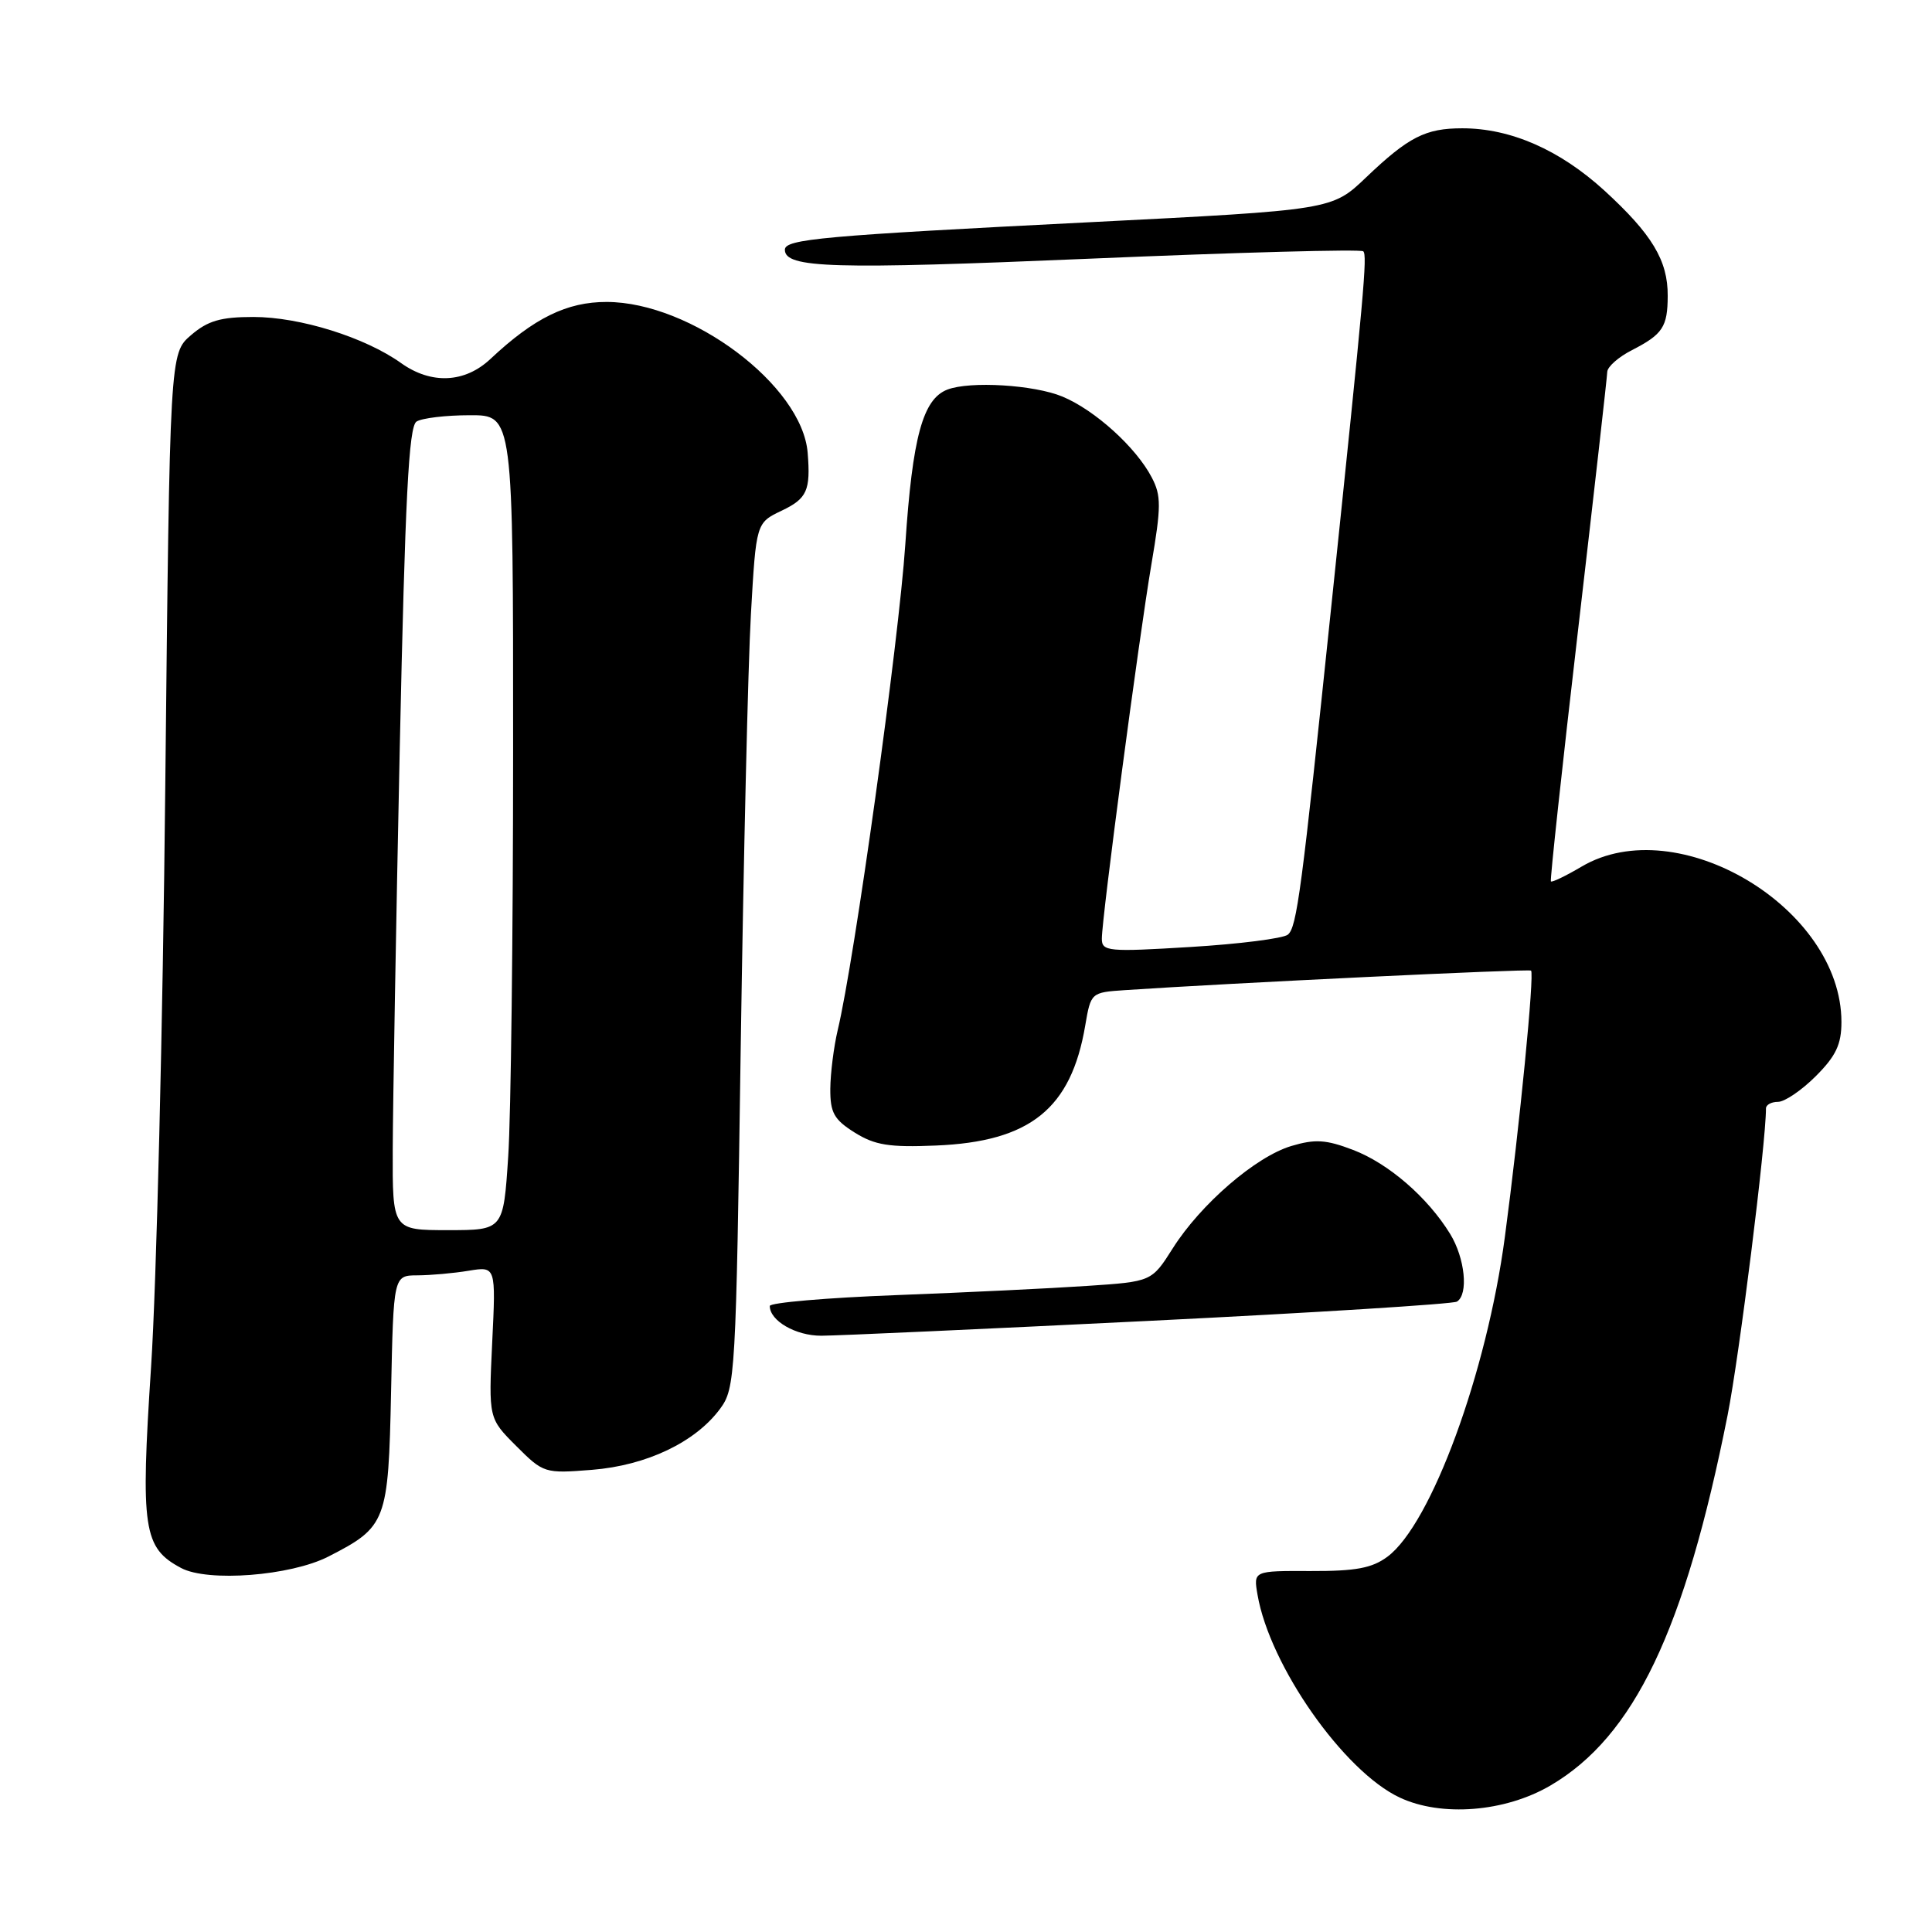 <?xml version="1.0" encoding="UTF-8" standalone="no"?>
<!DOCTYPE svg PUBLIC "-//W3C//DTD SVG 1.1//EN" "http://www.w3.org/Graphics/SVG/1.1/DTD/svg11.dtd" >
<svg xmlns="http://www.w3.org/2000/svg" xmlns:xlink="http://www.w3.org/1999/xlink" version="1.1" viewBox="0 0 256 256">
 <g >
 <path fill="currentColor"
d=" M 205.44 236.59 C 216.53 230.09 223.24 216.06 228.92 187.50 C 230.47 179.67 234.00 151.48 234.00 146.87 C 234.00 146.39 234.72 146.00 235.60 146.00 C 236.48 146.00 238.73 144.47 240.60 142.60 C 243.27 139.93 244.00 138.39 244.00 135.42 C 244.00 120.31 222.28 107.33 209.57 114.83 C 207.47 116.07 205.64 116.95 205.50 116.79 C 205.37 116.63 206.99 101.65 209.10 83.50 C 211.21 65.35 212.95 49.95 212.97 49.28 C 212.99 48.60 214.46 47.30 216.25 46.39 C 220.32 44.30 220.97 43.32 220.98 39.20 C 221.01 34.52 218.90 31.03 212.59 25.25 C 206.67 19.85 200.17 17.00 193.76 17.00 C 188.88 17.00 186.64 18.14 181.00 23.52 C 176.50 27.82 176.50 27.82 144.50 29.44 C 109.00 31.23 104.00 31.68 104.00 33.09 C 104.00 35.54 110.33 35.72 144.34 34.28 C 164.00 33.44 180.34 33.00 180.64 33.30 C 181.19 33.85 180.78 38.43 176.44 80.00 C 172.46 118.19 171.84 122.89 170.64 123.85 C 170.01 124.35 164.21 125.09 157.75 125.48 C 146.81 126.15 146.00 126.07 146.00 124.38 C 146.00 121.60 150.90 84.60 152.57 74.76 C 153.87 67.12 153.88 65.67 152.61 63.26 C 150.53 59.27 145.08 54.34 140.78 52.55 C 137.04 50.99 128.54 50.47 125.54 51.62 C 122.28 52.87 120.91 57.88 119.96 72.11 C 119.09 85.05 113.22 127.23 111.00 136.50 C 110.48 138.70 110.04 142.19 110.02 144.26 C 110.00 147.44 110.51 148.35 113.25 150.07 C 115.92 151.74 117.83 152.05 124.00 151.79 C 136.50 151.28 141.93 146.92 143.80 135.88 C 144.54 131.53 144.58 131.50 149.02 131.20 C 162.96 130.26 202.56 128.36 202.87 128.61 C 203.34 128.99 201.36 149.23 199.40 163.92 C 197.01 181.88 189.65 201.93 183.86 206.26 C 181.81 207.79 179.65 208.19 173.67 208.17 C 166.08 208.14 166.08 208.14 166.63 211.32 C 168.25 220.72 178.05 234.70 185.46 238.18 C 190.99 240.78 199.43 240.11 205.44 236.59 Z  M 43.50 206.26 C 51.22 202.31 51.46 201.68 51.82 184.40 C 52.14 169.00 52.14 169.00 55.32 168.99 C 57.07 168.98 60.12 168.71 62.10 168.38 C 65.71 167.79 65.71 167.79 65.22 177.86 C 64.74 187.94 64.74 187.94 68.40 191.60 C 72.01 195.21 72.16 195.26 78.45 194.76 C 85.68 194.18 92.14 191.10 95.41 186.68 C 97.43 183.95 97.52 182.40 98.15 138.68 C 98.52 113.83 99.12 88.05 99.50 81.39 C 100.19 69.28 100.19 69.28 103.59 67.66 C 106.94 66.06 107.42 64.99 107.02 60.00 C 106.30 51.08 91.59 40.03 80.39 40.01 C 75.12 40.00 70.77 42.13 64.98 47.57 C 61.59 50.75 57.15 50.96 53.16 48.12 C 48.36 44.69 39.73 42.00 33.58 42.00 C 29.24 42.00 27.53 42.50 25.31 44.41 C 22.50 46.82 22.50 46.82 21.90 104.16 C 21.58 135.70 20.73 170.31 20.02 181.09 C 18.61 202.62 18.98 205.10 24.00 207.77 C 27.55 209.66 38.50 208.81 43.50 206.26 Z  M 152.30 175.02 C 174.19 173.94 192.53 172.79 193.05 172.47 C 194.61 171.51 194.12 166.71 192.15 163.50 C 189.18 158.66 183.98 154.16 179.29 152.37 C 175.71 151.00 174.26 150.91 171.11 151.85 C 166.39 153.26 159.09 159.56 155.39 165.42 C 152.60 169.82 152.60 169.82 144.05 170.39 C 139.35 170.71 127.96 171.26 118.75 171.61 C 109.54 171.96 102.00 172.61 102.00 173.05 C 102.00 175.01 105.44 177.00 108.82 176.99 C 110.84 176.99 130.41 176.10 152.30 175.02 Z  M 52.04 152.25 C 52.06 146.34 52.48 122.42 52.97 99.10 C 53.68 65.98 54.16 56.51 55.19 55.86 C 55.91 55.40 59.09 55.02 62.25 55.02 C 68.00 55.00 68.00 55.00 67.99 99.25 C 67.99 123.59 67.70 147.89 67.34 153.25 C 66.70 163.00 66.70 163.00 59.35 163.00 C 52.00 163.00 52.00 163.00 52.04 152.25 Z "/>
</g>
</svg>